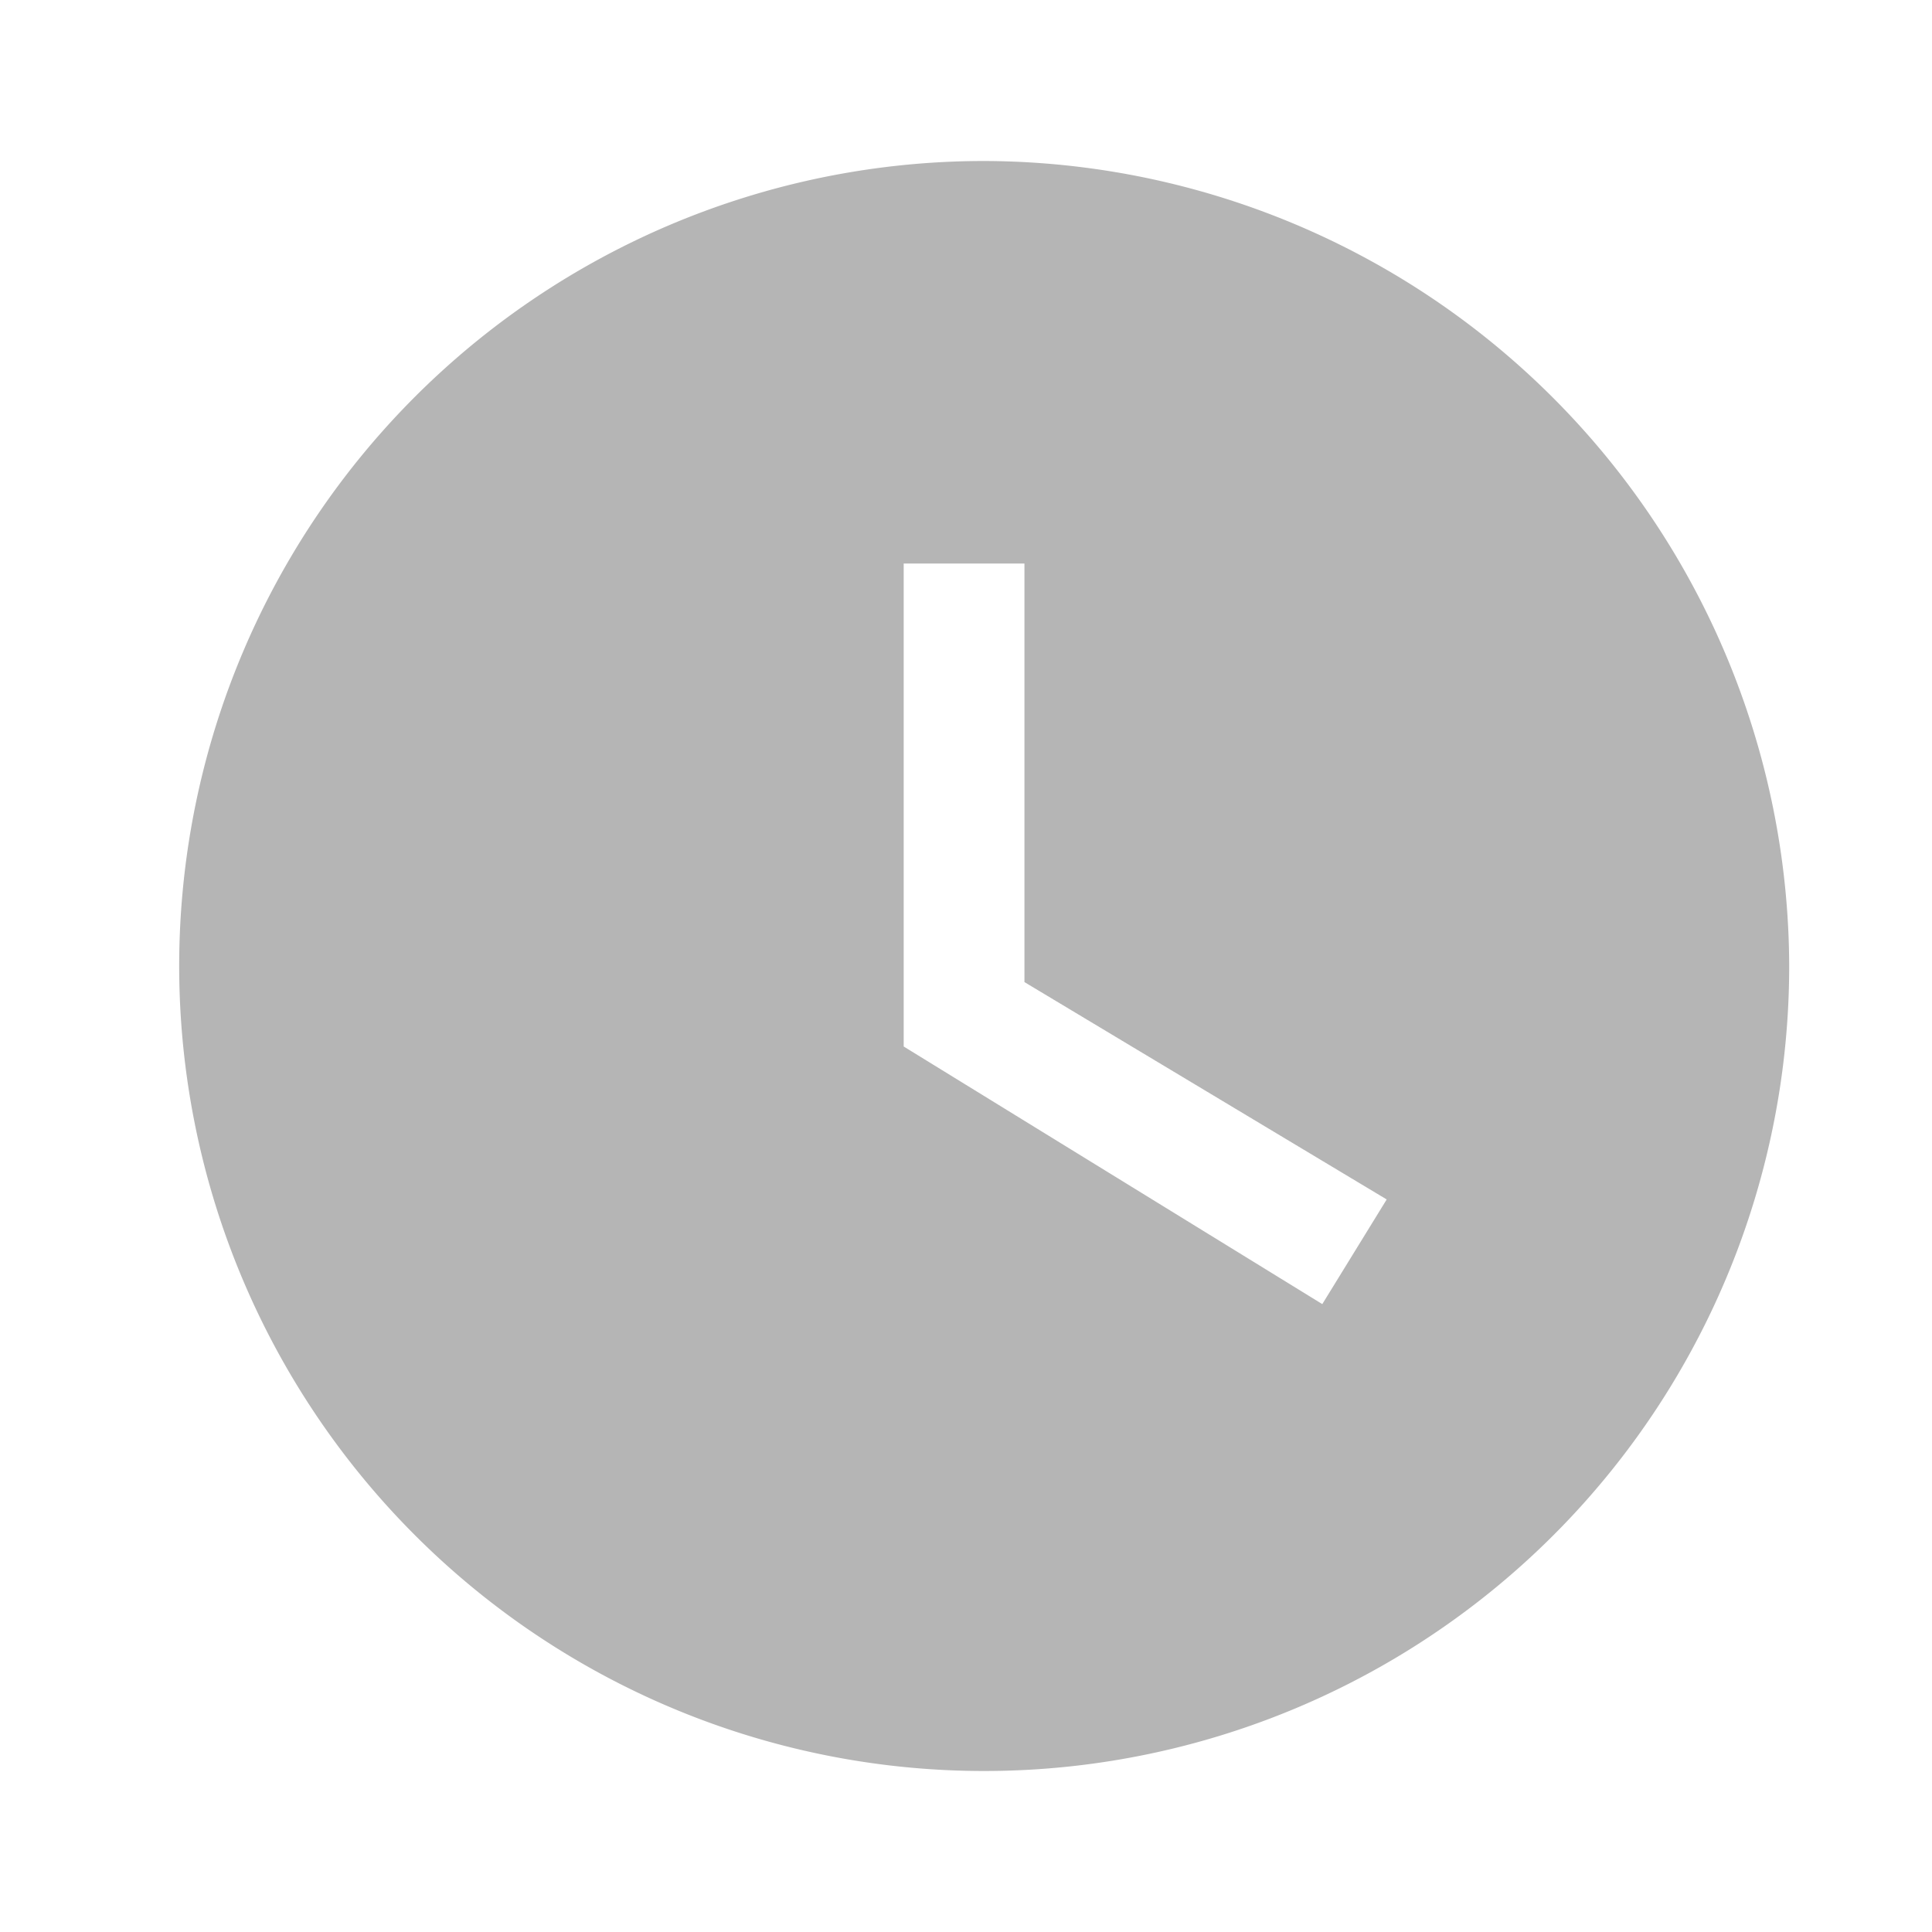 <svg xmlns="http://www.w3.org/2000/svg" width="24" height="24" viewBox="0 0 24 24">
    <g data-name="Grupo 1988">
        <path data-name="Rectángulo 1679" style="fill:none" d="M0 0h24v24H0z"/>
    </g>
    <g data-name="Grupo 1991">
        <g data-name="Grupo 1990">
            <g data-name="Grupo 1989">
                <path data-name="Trazado 3836" d="M12 2a10 10 0 1 0 10 10A10.029 10.029 0 0 0 12 2zm4.2 14.2L11 13V7h1.5v5.2l4.5 2.7z" transform="translate(.226)" style="fill:#b5b5b5"/>
            </g>
        </g>
    </g>
</svg>
